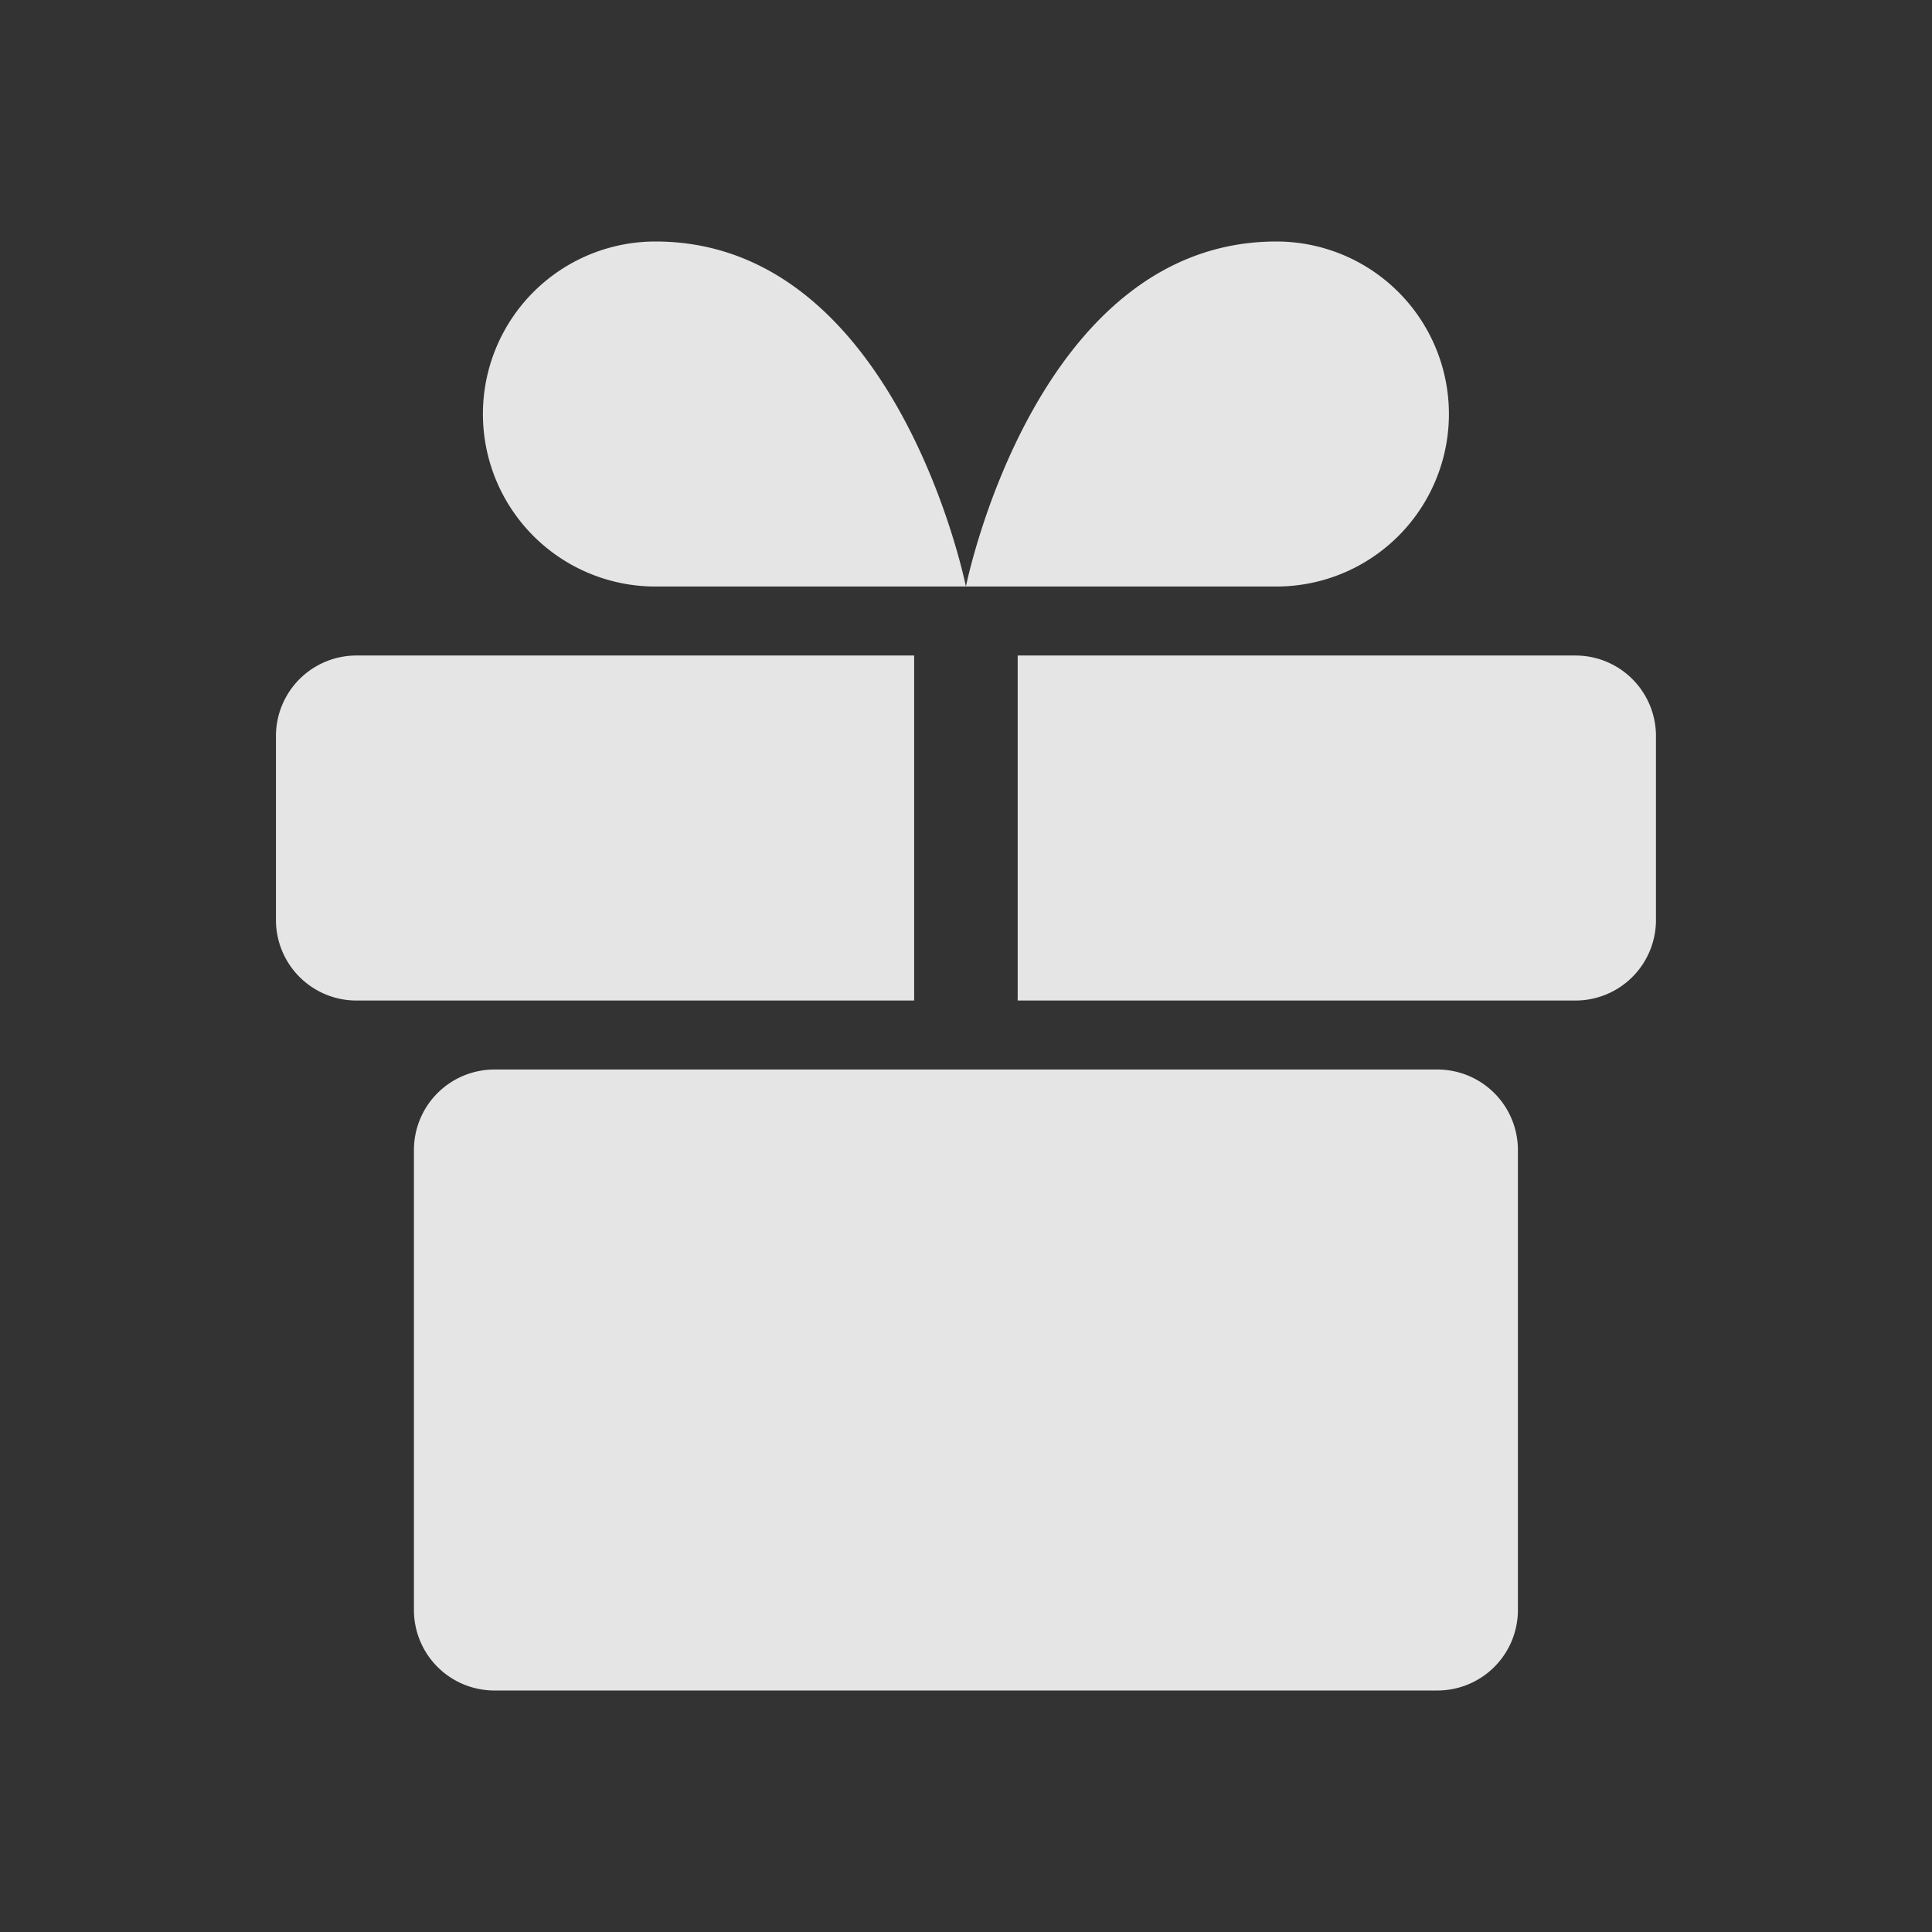 <svg id="Icon_24px_Login_Khuyen_mai" data-name="Icon 24px / Login  / Khuyen mai" xmlns="http://www.w3.org/2000/svg" width="24" height="24" viewBox="0 0 24 24">
  <rect x="0" y="0" width="24" height="24" fill="#333333" stroke="none"/>
  <rect id="Rectangle_6396" data-name="Rectangle 6396" width="24" height="24" fill="none"/>
  <g id="Group_19772" data-name="Group 19772" transform="translate(-3589.572 -908)">
    <path id="Exclusion_16" data-name="Exclusion 16" d="M16.143,4.286H9.214V0h6.929a1,1,0,0,1,1,1V3.286A1,1,0,0,1,16.143,4.286Zm-8.215,0H1a1,1,0,0,1-1-1V1A1,1,0,0,1,1,0H7.928V4.285Z" transform="translate(3593 916.143)" fill="rgba(255,255,255,0.87)"/>
    <path id="Exclusion_17" data-name="Exclusion 17" d="M1,0H12.714a1,1,0,0,1,1,1V6.714a1,1,0,0,1-1,1H1a1,1,0,0,1-1-1V1A1,1,0,0,1,1,0Z" transform="translate(3594.714 921.286)" fill="rgba(255,255,255,0.87)"/>
    <path id="Path_16471" data-name="Path 16471" d="M11,6.286H7.143A2.143,2.143,0,1,1,7.143,2C10.143,2,11,6.286,11,6.286Z" transform="translate(3590.571 909)" fill="rgba(255,255,255,0.87)"/>
    <path id="Path_16472" data-name="Path 16472" d="M12,6.286h3.857a2.143,2.143,0,0,0,0-4.286C12.857,2,12,6.286,12,6.286Z" transform="translate(3589.571 909)" fill="rgba(255,255,255,0.87)"/>
  </g>
</svg>
